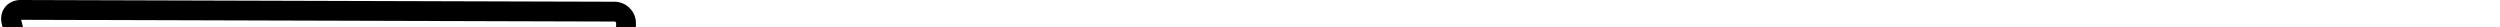 <svg width="463" height="5" viewBox="0 0 463 5" fill="none" xmlns="http://www.w3.org/2000/svg">
<path fill-rule="evenodd" clip-rule="evenodd" d="M86.781 113.498H86.766L16.205 113.228C15.125 113.224 14.115 112.796 13.359 112.024C12.604 111.252 12.198 110.233 12.217 109.154L12.428 97.049C12.431 96.816 12.216 96.581 11.984 96.566L6.262 96.19C5.184 96.12 4.202 95.63 3.497 94.812C2.791 93.995 2.451 92.951 2.539 91.873L7.223 34.892C7.305 33.883 7.165 32.136 6.923 31.152L0.322 4.403C0.048 3.293 0.27 2.172 0.931 1.328C1.593 0.484 2.626 0 3.769 0L113.797 0.322C114.88 0.325 115.891 0.752 116.644 1.526C117.398 2.3 117.8 3.322 117.776 4.404L117.738 6.08C117.701 7.682 116.929 9.841 115.942 11.101L112.161 15.925H122.84C124.101 15.925 125.128 16.468 125.654 17.416C126.182 18.364 126.102 19.522 125.437 20.595L116.564 34.892C116.228 35.435 116.118 36.597 116.346 37.193L117.21 39.447C117.791 40.96 117.86 43.265 117.371 44.81L116.016 49.082C115.486 50.758 113.845 52.496 112.202 53.123L108.663 54.473C108.196 54.651 107.666 55.367 107.631 55.865L107.166 62.626C107.045 64.376 105.87 66.454 104.435 67.46L100.059 70.526C99.326 71.039 98.315 72.245 97.937 73.056L90.354 89.33C89.97 90.155 89.667 91.734 89.719 92.642L90.677 109.37C90.74 110.462 90.366 111.496 89.625 112.281C88.885 113.066 87.874 113.498 86.781 113.498ZM3.923 3.668L10.484 30.274C10.819 31.635 10.993 33.796 10.878 35.193L6.195 92.173C6.186 92.288 6.233 92.369 6.274 92.416C6.315 92.463 6.388 92.522 6.502 92.53L12.224 92.906C14.396 93.047 16.133 94.934 16.095 97.111L15.884 109.217C15.883 109.333 15.936 109.412 15.981 109.459C16.026 109.505 16.105 109.56 16.221 109.56L86.781 109.831L86.783 111.664V109.831C86.858 109.831 86.918 109.808 86.96 109.763C87.002 109.719 87.022 109.657 87.017 109.581L86.059 92.853C85.972 91.338 86.39 89.158 87.031 87.782L94.614 71.508C95.263 70.117 96.699 68.404 97.956 67.523L102.331 64.457C102.869 64.08 103.463 63.029 103.508 62.374L103.974 55.614C104.107 53.695 105.561 51.731 107.357 51.047L110.896 49.697C111.504 49.466 112.325 48.596 112.521 47.975L113.875 43.703C114.118 42.939 114.074 41.509 113.787 40.761L112.923 38.507C112.288 36.851 112.514 34.466 113.449 32.959L121.744 19.593H110.595C109.289 19.593 108.267 19.032 107.791 18.052C107.315 17.073 107.503 15.923 108.309 14.895L113.056 8.839C113.56 8.196 114.055 6.814 114.073 5.996L114.111 4.32C114.113 4.207 114.063 4.13 114.02 4.087C113.977 4.043 113.902 3.99 113.788 3.99L3.923 3.668Z" fill="black"/>
<path fill-rule="evenodd" clip-rule="evenodd" d="M380.047 353.72C377.856 353.72 375.681 352.383 374.76 350.468L370.369 341.341C370.029 340.635 368.901 339.749 368.133 339.587L365.979 339.134C363.655 338.645 361.558 336.517 361.104 334.184L360.649 331.849C360.455 330.853 359.577 329.243 358.845 328.537L355.751 325.564C354.104 323.98 353.31 321.122 353.902 318.917L354.093 318.206C353.881 318.232 353.663 318.245 353.446 318.245C351.143 318.245 348.957 316.78 348.129 314.682L340.841 296.221C340.162 294.5 339.809 291.817 340.021 289.978L342.122 271.844C342.249 270.746 341.985 268.815 341.568 267.793L341.157 266.783C340.893 266.134 339.88 265.32 339.188 265.2L336.815 264.792C334.821 264.447 332.379 262.986 331.133 261.392L319.223 246.147C318.971 245.824 318.289 245.476 317.626 245.476C317.48 245.476 317.378 245.494 317.32 245.51L295.717 251.307C295.169 251.454 294.565 251.529 293.92 251.529C292.156 251.529 290.292 250.967 289.056 250.063L275.648 240.255C274.838 239.662 273.122 239.101 272.118 239.101H251.272C249.87 239.101 248.606 238.506 247.804 237.467C247.003 236.429 246.747 235.056 247.102 233.699L248.003 230.25C248.089 229.921 247.85 229.44 247.536 229.304L247.519 229.297C245.195 228.367 243.675 225.701 244.059 223.226L244.079 223.101C244.469 220.597 246.766 218.633 249.308 218.633L249.45 218.635L294.451 219.923C296.799 219.99 299.261 221.672 300.178 223.836L300.617 224.871C300.866 225.46 301.802 226.127 302.439 226.172L348.487 229.375C350.454 229.512 352.318 230.614 353.257 232.09L353.084 228.942C353.013 227.67 353.432 226.488 354.261 225.611C355.237 224.58 356.681 224.105 358.164 224.334L364.294 225.275C366.664 225.639 368.854 227.675 369.389 230.013L373.911 249.805C374.188 251.015 374.991 253.006 375.631 254.065L386.547 272.176C387.766 274.198 387.662 277.181 386.305 279.114L386.128 279.366C385.724 279.941 385.584 281.238 385.856 281.887L398.374 311.728C399.07 313.388 399.57 315.995 399.539 317.794L399.256 333.388C399.218 335.504 398.187 337.949 396.805 339.204C396.399 339.571 395.74 340.867 395.662 341.905L395.3 346.69C395.113 349.158 393.06 351.437 390.625 351.882L380.984 353.638C380.678 353.692 380.364 353.72 380.047 353.72ZM354.85 313.625C356.124 313.625 357.267 314.163 357.986 315.099C358.727 316.067 358.95 317.373 358.597 318.686L358.223 320.077C358.052 320.716 358.375 321.878 358.852 322.338L361.946 325.311C363.34 326.653 364.671 329.095 365.041 330.992L365.495 333.327C365.605 333.89 366.341 334.637 366.901 334.755L369.056 335.208C371.168 335.654 373.466 337.456 374.402 339.401L378.792 348.526C378.991 348.939 379.684 349.323 380.181 349.234L389.821 347.478C390.27 347.396 390.801 346.806 390.836 346.35L391.198 341.564C391.355 339.496 392.448 337.108 393.798 335.885C394.172 335.547 394.762 334.285 394.779 333.306L395.062 317.712C395.082 316.554 394.693 314.527 394.245 313.457L381.727 283.615C380.863 281.553 381.18 278.62 382.464 276.791L382.641 276.539C382.977 276.061 383.015 274.985 382.712 274.485L371.796 256.374C370.916 254.914 369.928 252.466 369.547 250.8L365.024 231.008C364.9 230.467 364.162 229.781 363.613 229.696L357.553 228.766L357.788 233.018C357.871 234.539 357.406 235.952 356.513 236.897C355.822 237.626 354.916 238.027 353.961 238.027C351.959 237.991 350.046 236.436 349.447 234.409C349.358 234.271 348.78 233.881 348.174 233.838L302.126 230.635C299.818 230.474 297.397 228.747 296.495 226.617L296.056 225.582C295.819 225.023 294.927 224.413 294.321 224.396L249.321 223.108C248.96 223.108 248.552 223.453 248.499 223.792L248.479 223.915C248.414 224.334 248.772 224.967 249.165 225.136L249.184 225.144C251.609 226.114 252.992 228.853 252.332 231.381L251.485 234.619L272.115 234.625C274.063 234.625 276.717 235.492 278.289 236.642L291.696 246.45C292.096 246.743 293.01 247.054 293.918 247.054C294.163 247.054 294.389 247.029 294.555 246.985L316.158 241.187C316.622 241.062 317.115 241 317.625 241C319.601 241 321.612 241.938 322.747 243.39L334.658 258.635C335.224 259.36 336.669 260.224 337.575 260.381L339.948 260.789C342.153 261.171 344.454 263.02 345.299 265.092L345.711 266.102C346.412 267.821 346.78 270.511 346.566 272.357L344.466 290.49C344.338 291.595 344.593 293.542 345.001 294.576L352.289 313.038C352.448 313.441 353.059 313.828 353.537 313.764L354.158 313.676C354.397 313.64 354.628 313.625 354.85 313.625Z" fill="black"/>
<path fill-rule="evenodd" clip-rule="evenodd" d="M375.54 59.481L401.953 84.81C405.749 85.212 409.902 83.654 413.465 84.232C413.712 81.993 416.126 79.263 417.003 77.268C418.301 74.311 419.481 72.594 421.908 70.242C426.797 65.501 433.22 60.97 440.039 62.047C440.749 62.159 441.808 62.161 442.462 62.507C443.68 63.154 443.091 64.261 444.706 64.222C447.887 64.145 447.727 59.332 448.97 57.576C449.999 56.126 453.825 53.783 449.241 53.424C447.476 53.286 444.998 54.683 442.844 54.423C441.043 49.774 447.098 50.464 447.046 46.976C446.232 46.651 444.284 46.619 443.861 45.886C442.629 43.758 445.176 42.733 446.82 42.623C450.079 42.409 452.159 45.334 454.397 42.647C455.79 40.973 455.972 39.129 457.64 37.512C459.138 36.057 459.704 35.935 460 33.547C460.129 32.511 460.133 30.931 459.777 29.994C459.022 28.019 458.934 28.717 457.569 28.389C455.549 27.901 453.047 27.583 450.315 28.122C447.424 28.692 445.112 29.341 442.249 28.7C441.587 28.552 439.603 29.726 440.678 27.583C441.656 25.64 444.811 26.334 446.365 25.977C449.473 25.261 451.489 23.11 454.12 22.42C456.815 21.713 457.481 20.988 456.707 17.859C456.409 16.651 455.74 13.608 454.88 12.806L333.713 12C334.555 12.894 333.289 12.247 332.638 12.806C331.851 13.479 331.78 12.909 331.101 14.149C330.323 15.572 331.032 17.075 330.16 18.394C330.274 18.224 328.234 19.273 328.275 19.247C327.854 19.501 327.497 20.279 327 20.597C326.158 21.133 325.249 20.546 324.363 21.463C323.991 21.85 324.462 22.863 324.114 23.357C321.747 26.706 319.067 21.47 315.667 24.206C313.653 25.822 314.321 27.634 311.413 27.583C309.578 27.55 309.221 26.753 307.921 25.668C306.969 26.701 305.501 26.972 304.703 27.817C303.502 29.091 303.429 31.224 301.75 32.158C300.357 32.932 298.156 32.343 296.579 33.151C294.849 34.037 294.926 35.909 293.426 36.73C292.523 37.224 289.342 37.401 288.302 37.53C286.909 37.702 285.847 37.508 284.336 37.955C279.904 39.264 280.306 40.423 279.133 44.461C278.301 44.62 277.201 44.756 276.5 45.239C274.682 46.503 276.042 46.185 275.148 48.012C274.656 49.016 274.189 48.938 273.596 49.888C273.28 50.398 273.08 52.553 272.992 51.492L301.204 52.033C302.268 52.48 305.357 51.444 306.592 51.038C307.366 50.785 307.79 50.103 308.727 49.886C309.576 49.686 310.573 50.101 311.413 49.89C313.87 49.28 314.564 47.904 317.339 48.003C320.303 48.111 323.254 48.321 326.194 48.601C329.616 48.923 333.175 48.453 336.61 48.809C339.312 49.091 342.34 50.097 345.016 50.699C347.718 51.305 347.741 51.945 348.743 54.183C349.482 55.829 350.961 57.587 350.677 59.481H375.54V59.481Z" stroke="black" stroke-width="4"/>
<path fill-rule="evenodd" clip-rule="evenodd" d="M0 219H106V325H0V219Z" fill="black" fill-opacity="0.01"/>
<path fill-rule="evenodd" clip-rule="evenodd" d="M0 219H106V325H0V219Z" fill="black" fill-opacity="0.01"/>
<path fill-rule="evenodd" clip-rule="evenodd" d="M53 227.833C28.607 227.833 8.833 247.607 8.833 272C8.833 296.393 28.607 316.167 53 316.167C77.393 316.167 97.167 296.393 97.167 272C97.167 247.607 77.393 227.833 53 227.833H53ZM53 236.667C55.661 236.684 58.313 236.995 60.906 237.594C60.138 239.327 58.955 240.844 57.461 242.011C56.489 242.762 55.429 243.38 54.369 244.043C51.014 245.695 48.184 248.249 46.198 251.418C44.023 255.952 43.078 260.979 43.46 265.993C43.46 272 43.46 275.533 39.264 278.669C33.213 283.395 23.983 280.745 18.241 278.36C17.866 276.261 17.673 274.133 17.667 272C17.667 252.486 33.486 236.667 53 236.667V236.667ZM22.083 288.783C24.969 289.534 27.935 289.934 30.917 289.976C35.906 290.113 40.794 288.556 44.785 285.559C52.337 279.641 52.337 272.044 52.337 265.949C52.002 262.421 52.565 258.866 53.972 255.614C55.25 253.874 56.953 252.49 58.918 251.595C60.323 250.774 61.679 249.875 62.982 248.901C65.726 246.733 67.858 243.886 69.165 240.642C75.379 243.821 80.512 248.77 83.917 254.863C77.601 255.747 68.635 257.822 66.868 266.037C66.47 268 66.263 269.997 66.25 272C66.393 274.239 65.952 276.476 64.969 278.492L64.528 279.243C61.657 284.013 58.432 289.446 62.805 296.91C63.335 297.837 63.909 298.721 64.483 299.604C65.659 300.962 66.451 302.608 66.78 304.374C62.436 306.289 57.747 307.296 53 307.333C40.078 307.269 28.221 300.155 22.083 288.783H22.083ZM74.774 299.913C74.01 298.15 73.078 296.464 71.992 294.878C71.506 294.172 71.02 293.465 70.578 292.714C68.856 289.711 69.474 288.298 72.257 283.881L72.698 283.13C74.429 279.827 75.252 276.123 75.083 272.398C75.079 270.916 75.212 269.437 75.481 267.981C76.187 264.757 83.033 263.873 87.273 263.564C90.776 277.184 85.804 291.58 74.642 300.134L74.774 299.913Z" fill="black" fill-opacity="0.871"/>
<path d="M33 268L53 113" stroke="#2B0C47" stroke-width="3"/>
<path d="M37 266L350 60" stroke="#2B0C47" stroke-width="3"/>
<path d="M35 279L271 241" stroke="#2B0C47" stroke-width="3"/>
<path fill-rule="evenodd" clip-rule="evenodd" d="M25 33.5C25 28.529 25.858 28 30 28C34.142 28 35 29.029 35 34C35 38.971 30 40 30 40L27.765 38.818C27.765 38.818 25 38.471 25 33.5Z" fill="black" fill-opacity="0.871"/>
<path fill-rule="evenodd" clip-rule="evenodd" d="M357 273.5C357 268.529 357.858 268 362 268C366.142 268 367 269.029 367 274C367 278.971 362 280 362 280L359.765 278.818C359.765 278.818 357 278.471 357 273.5Z" fill="black" fill-opacity="0.871"/>
<path fill-rule="evenodd" clip-rule="evenodd" d="M351 33.5C351 28.529 351.858 28 356 28C360.142 28 361 29.029 361 34C361 38.971 356 40 356 40L353.765 38.818C353.765 38.818 351 38.471 351 33.5Z" fill="black" fill-opacity="0.871"/>
</svg>
